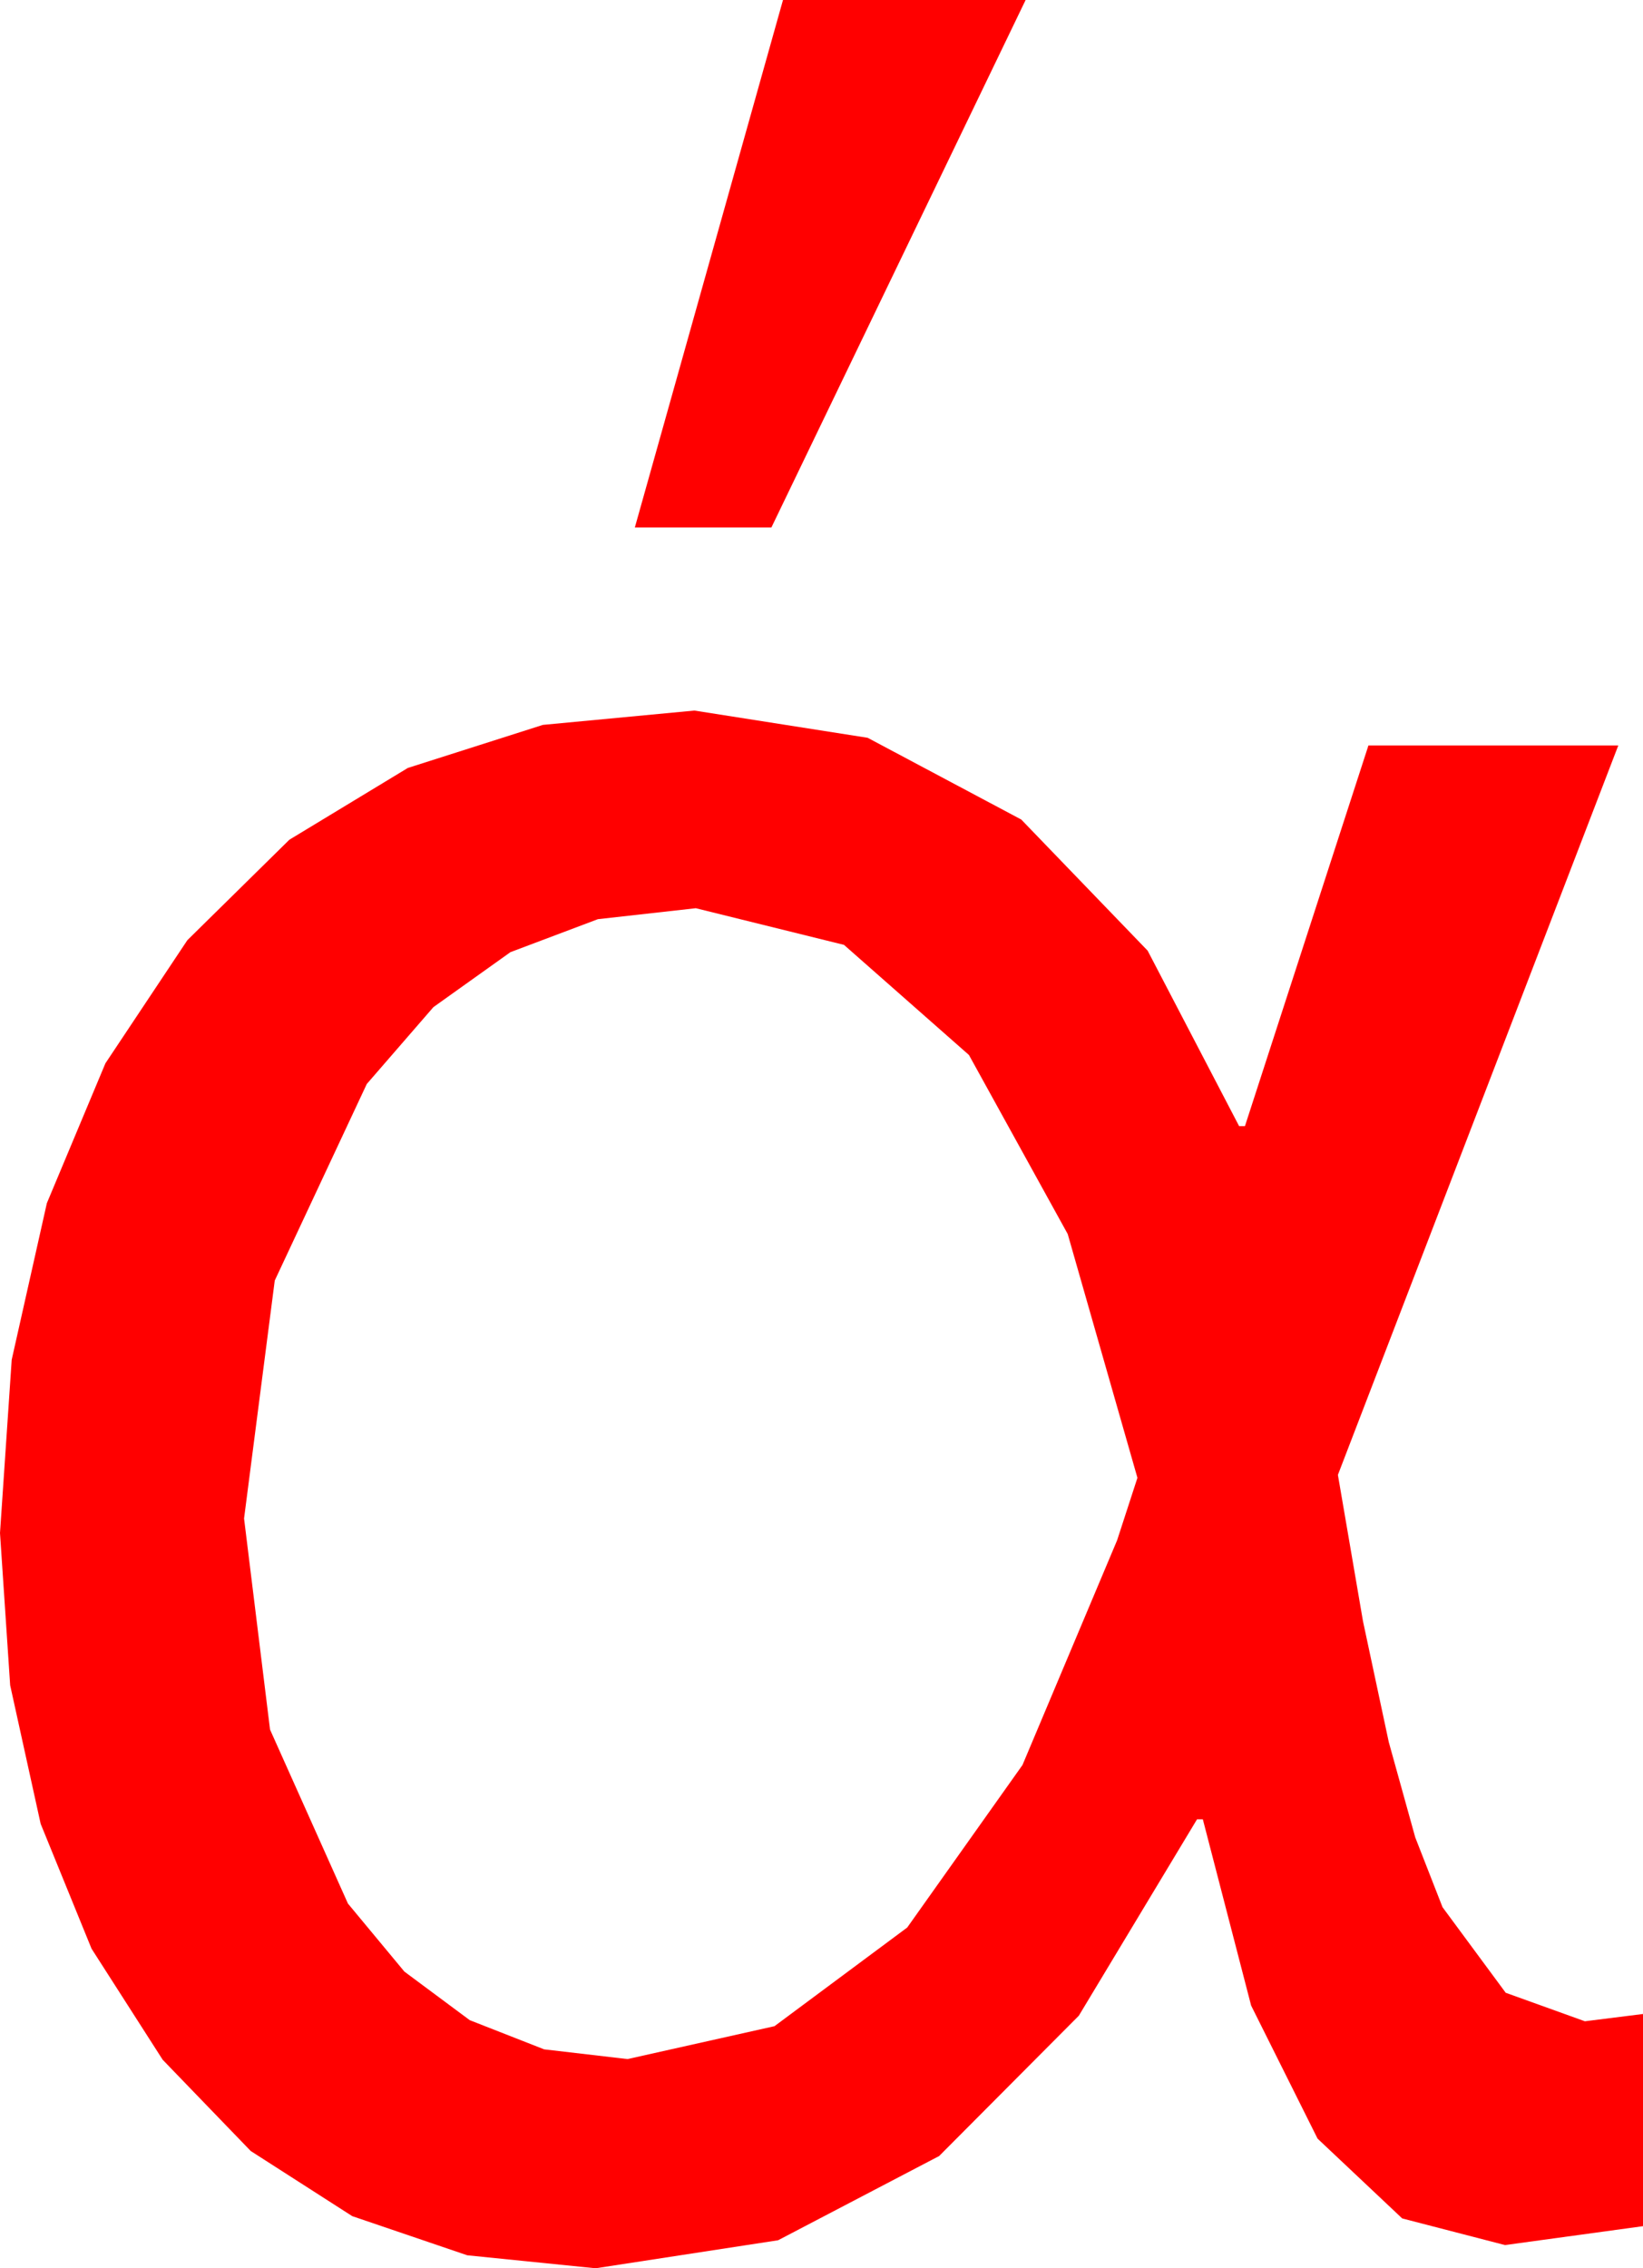 <?xml version="1.0" encoding="utf-8"?>
<!DOCTYPE svg PUBLIC "-//W3C//DTD SVG 1.1//EN" "http://www.w3.org/Graphics/SVG/1.1/DTD/svg11.dtd">
<svg width="33.135" height="45.732" xmlns="http://www.w3.org/2000/svg" xmlns:xlink="http://www.w3.org/1999/xlink" xmlns:xml="http://www.w3.org/XML/1998/namespace" version="1.1">
  <g>
    <g>
      <path style="fill:#FF0000;fill-opacity:1" d="M14.033,18.311L12.058,18.532 10.294,19.197 8.741,20.305 7.397,21.855 5.541,25.818 4.922,30.615 5.446,34.871 7.017,38.379 8.155,39.75 9.474,40.73 10.974,41.318 12.656,41.514 15.619,40.851 18.296,38.862 20.621,35.585 22.529,31.055 22.939,29.795 21.533,24.88 19.541,21.27 17.021,19.05 14.033,18.311z M14.004,14.326L17.498,14.875 20.596,16.523 23.145,19.167 24.99,22.705 25.107,22.705 27.598,15.029 32.637,15.029 26.982,29.736 27.488,32.687 28.008,35.123 28.542,37.045 29.092,38.452 30.366,40.177 31.963,40.752 33.135,40.605 33.135,44.883 30.352,45.264 28.279,44.727 26.572,43.118 25.232,40.435 24.258,36.68 24.141,36.68 21.757,40.64 18.94,43.469 15.692,45.167 12.012,45.732 9.423,45.47 7.104,44.681 5.057,43.368 3.281,41.528 1.846,39.288 0.82,36.771 0.205,33.978 0,30.908 0.236,27.415 0.945,24.258 2.126,21.438 3.779,18.955 5.836,16.93 8.225,15.483 10.948,14.615 14.004,14.326z M15.791,0L20.684,0 15.557,10.635 12.803,10.635 15.791,0z" />
    </g>
  </g>
</svg>